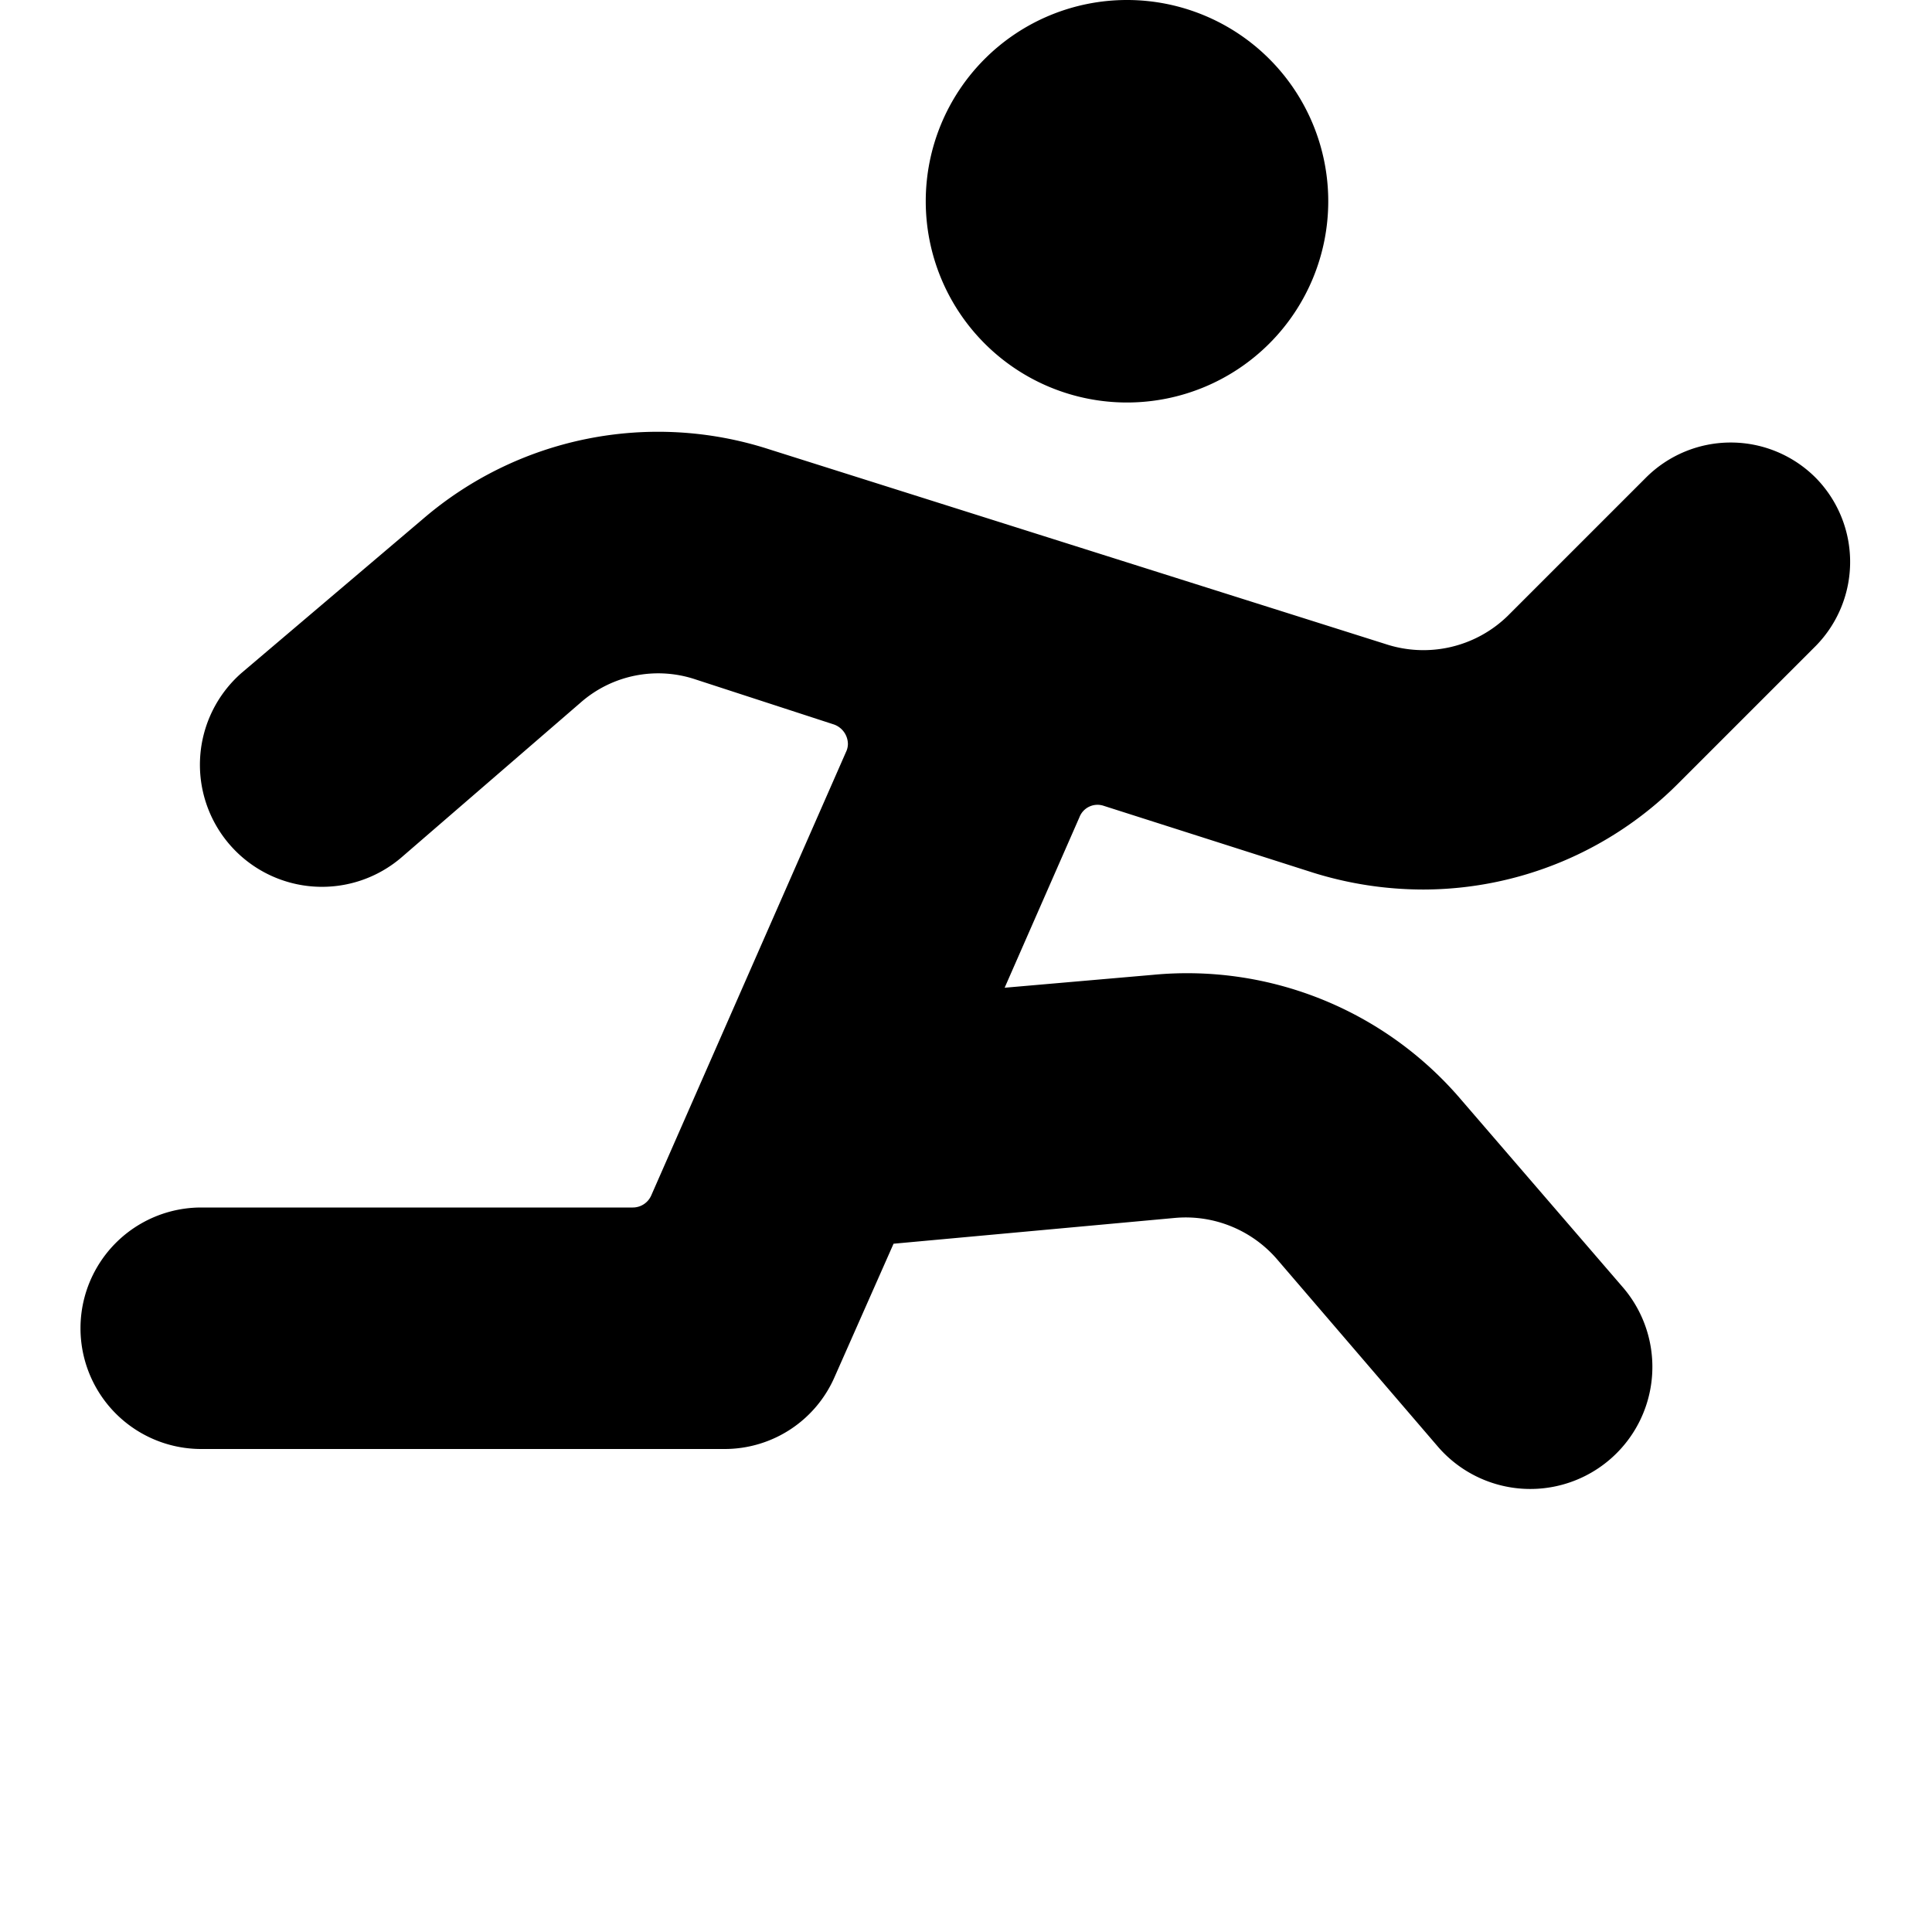 <svg viewBox="0 0 24 24" fill="currentColor" aria-hidden="true">
  <path d="M14 5a2.5 2.5 0 1 0 0-5 2.5 2.5 0 0 0 0 5ZM22.56 5.94a1.49 1.49 0 0 0-2.12 0l-1.71 1.71a1.5 1.5 0 0 1-1.52.35L9.55 5.58a4.48 4.48 0 0 0-4.3.87L3 8.36a1.516 1.516 0 0 0 2 2.28l2.21-1.91a1.46 1.46 0 0 1 1.43-.29l1.72.56a.26.26 0 0 1 .173.24.23.23 0 0 1-.023.1l-2.42 5.51a.25.25 0 0 1-.23.15H2.5a1.5 1.5 0 1 0 0 3H9a1.49 1.49 0 0 0 1.37-.9l.73-1.65 3.49-.32a1.5 1.5 0 0 1 1.28.52l2 2.33a1.516 1.516 0 1 0 2.28-2l-2-2.32a4.471 4.471 0 0 0-3.83-1.55l-1.84.16.93-2.12a.24.24 0 0 1 .3-.14l2.6.83a4.6 4.6 0 0 0 1.37.21 4.48 4.48 0 0 0 3.17-1.32l1.71-1.71a1.49 1.49 0 0 0 0-2.08Z"/>
</svg>

